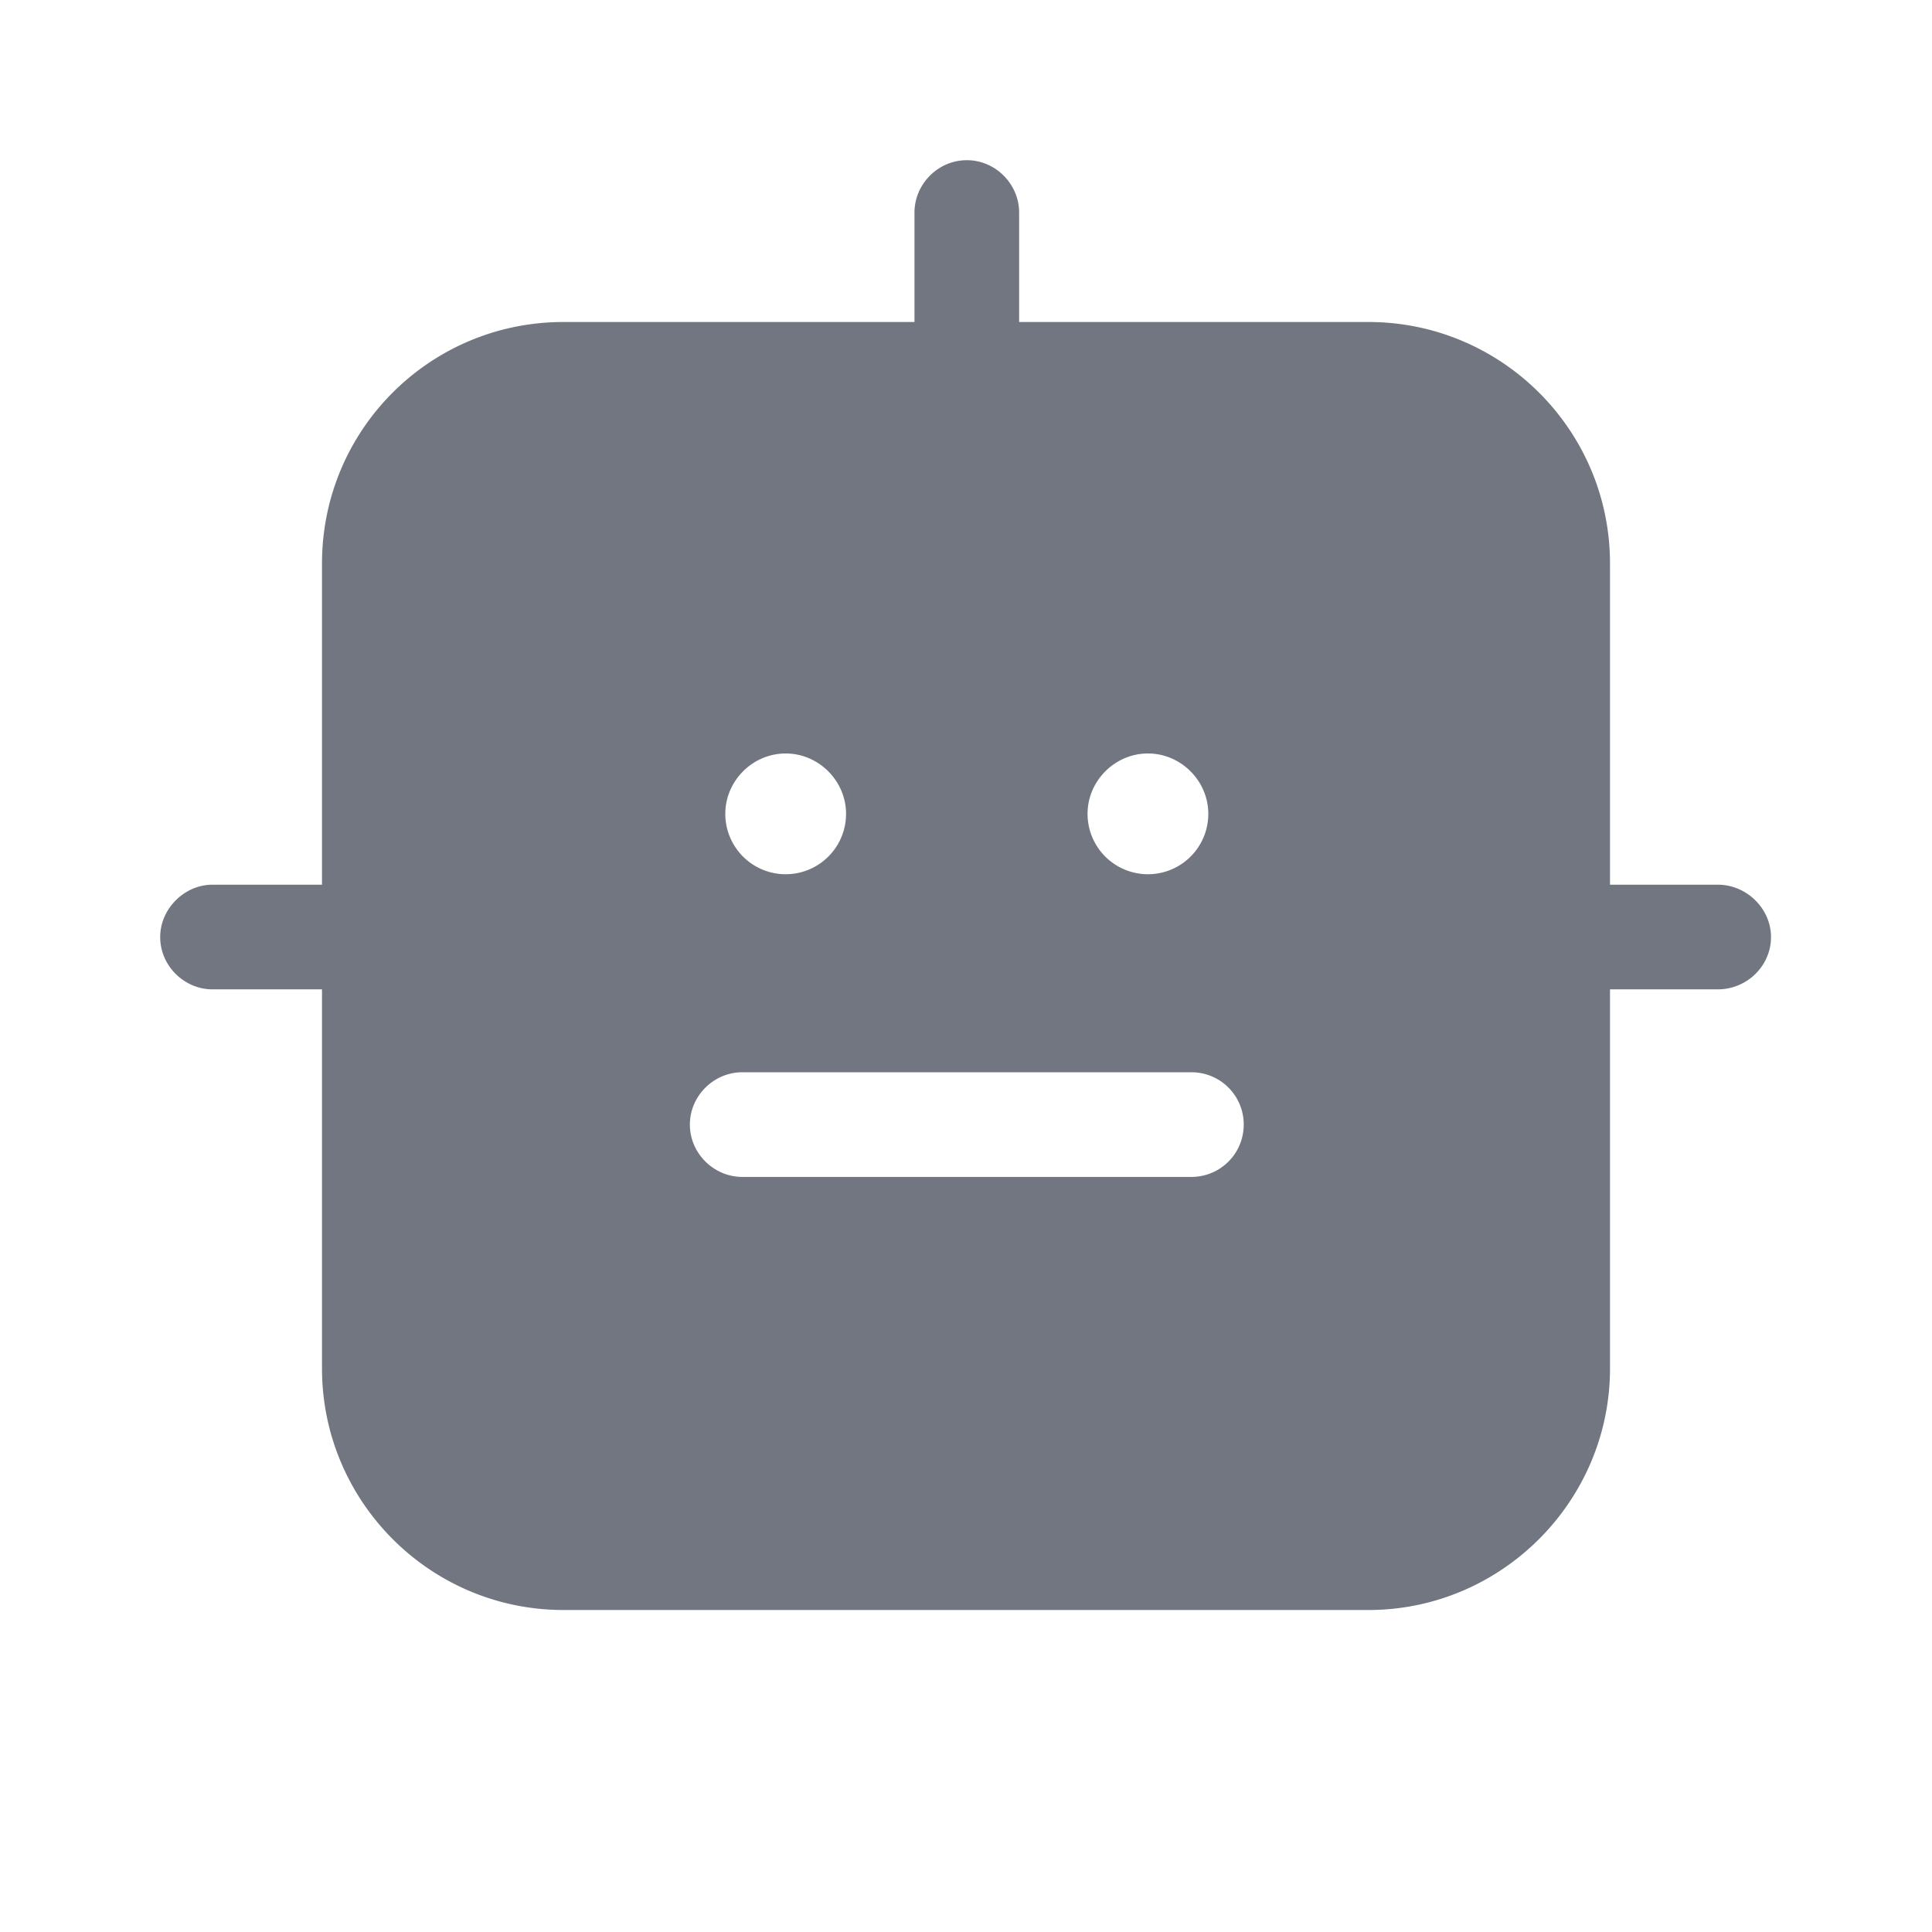 <svg xmlns="http://www.w3.org/2000/svg" fill="none" viewBox="0 0 24 24" focusable="false"><defs><clipPath id="Robot_Solid_svg__a"><path fill="#fff" fill-opacity="0" d="M0 0h24v24H0z"/></clipPath></defs><g clip-path="url(#Robot_Solid_svg__a)"><path fill="#717681" fill-rule="evenodd" d="M12.66 4V2.64c0-.35-.29-.65-.65-.65s-.65.3-.65.65V4H7C5.34 4 4 5.34 4 7v3.99H2.64c-.35 0-.65.3-.65.65 0 .36.3.65.65.65H4V17c0 1.65 1.34 3 3 3h10c1.65 0 3-1.35 3-3v-4.71h1.34c.36 0 .66-.29.66-.65 0-.35-.3-.65-.66-.65H20V7c0-1.66-1.35-3-3-3zm2.35 6.11c0-.41-.34-.75-.75-.75s-.75.34-.75.75a.749.749 0 1 0 1.5 0m-5.79 4.51c-.35 0-.65-.29-.65-.65s.3-.65.65-.65h5.58c.36 0 .65.29.65.65s-.29.65-.65.65zm1.29-4.51c0-.41-.34-.75-.75-.75s-.75.34-.75.75a.749.749 0 1 0 1.5 0"/></g></svg>